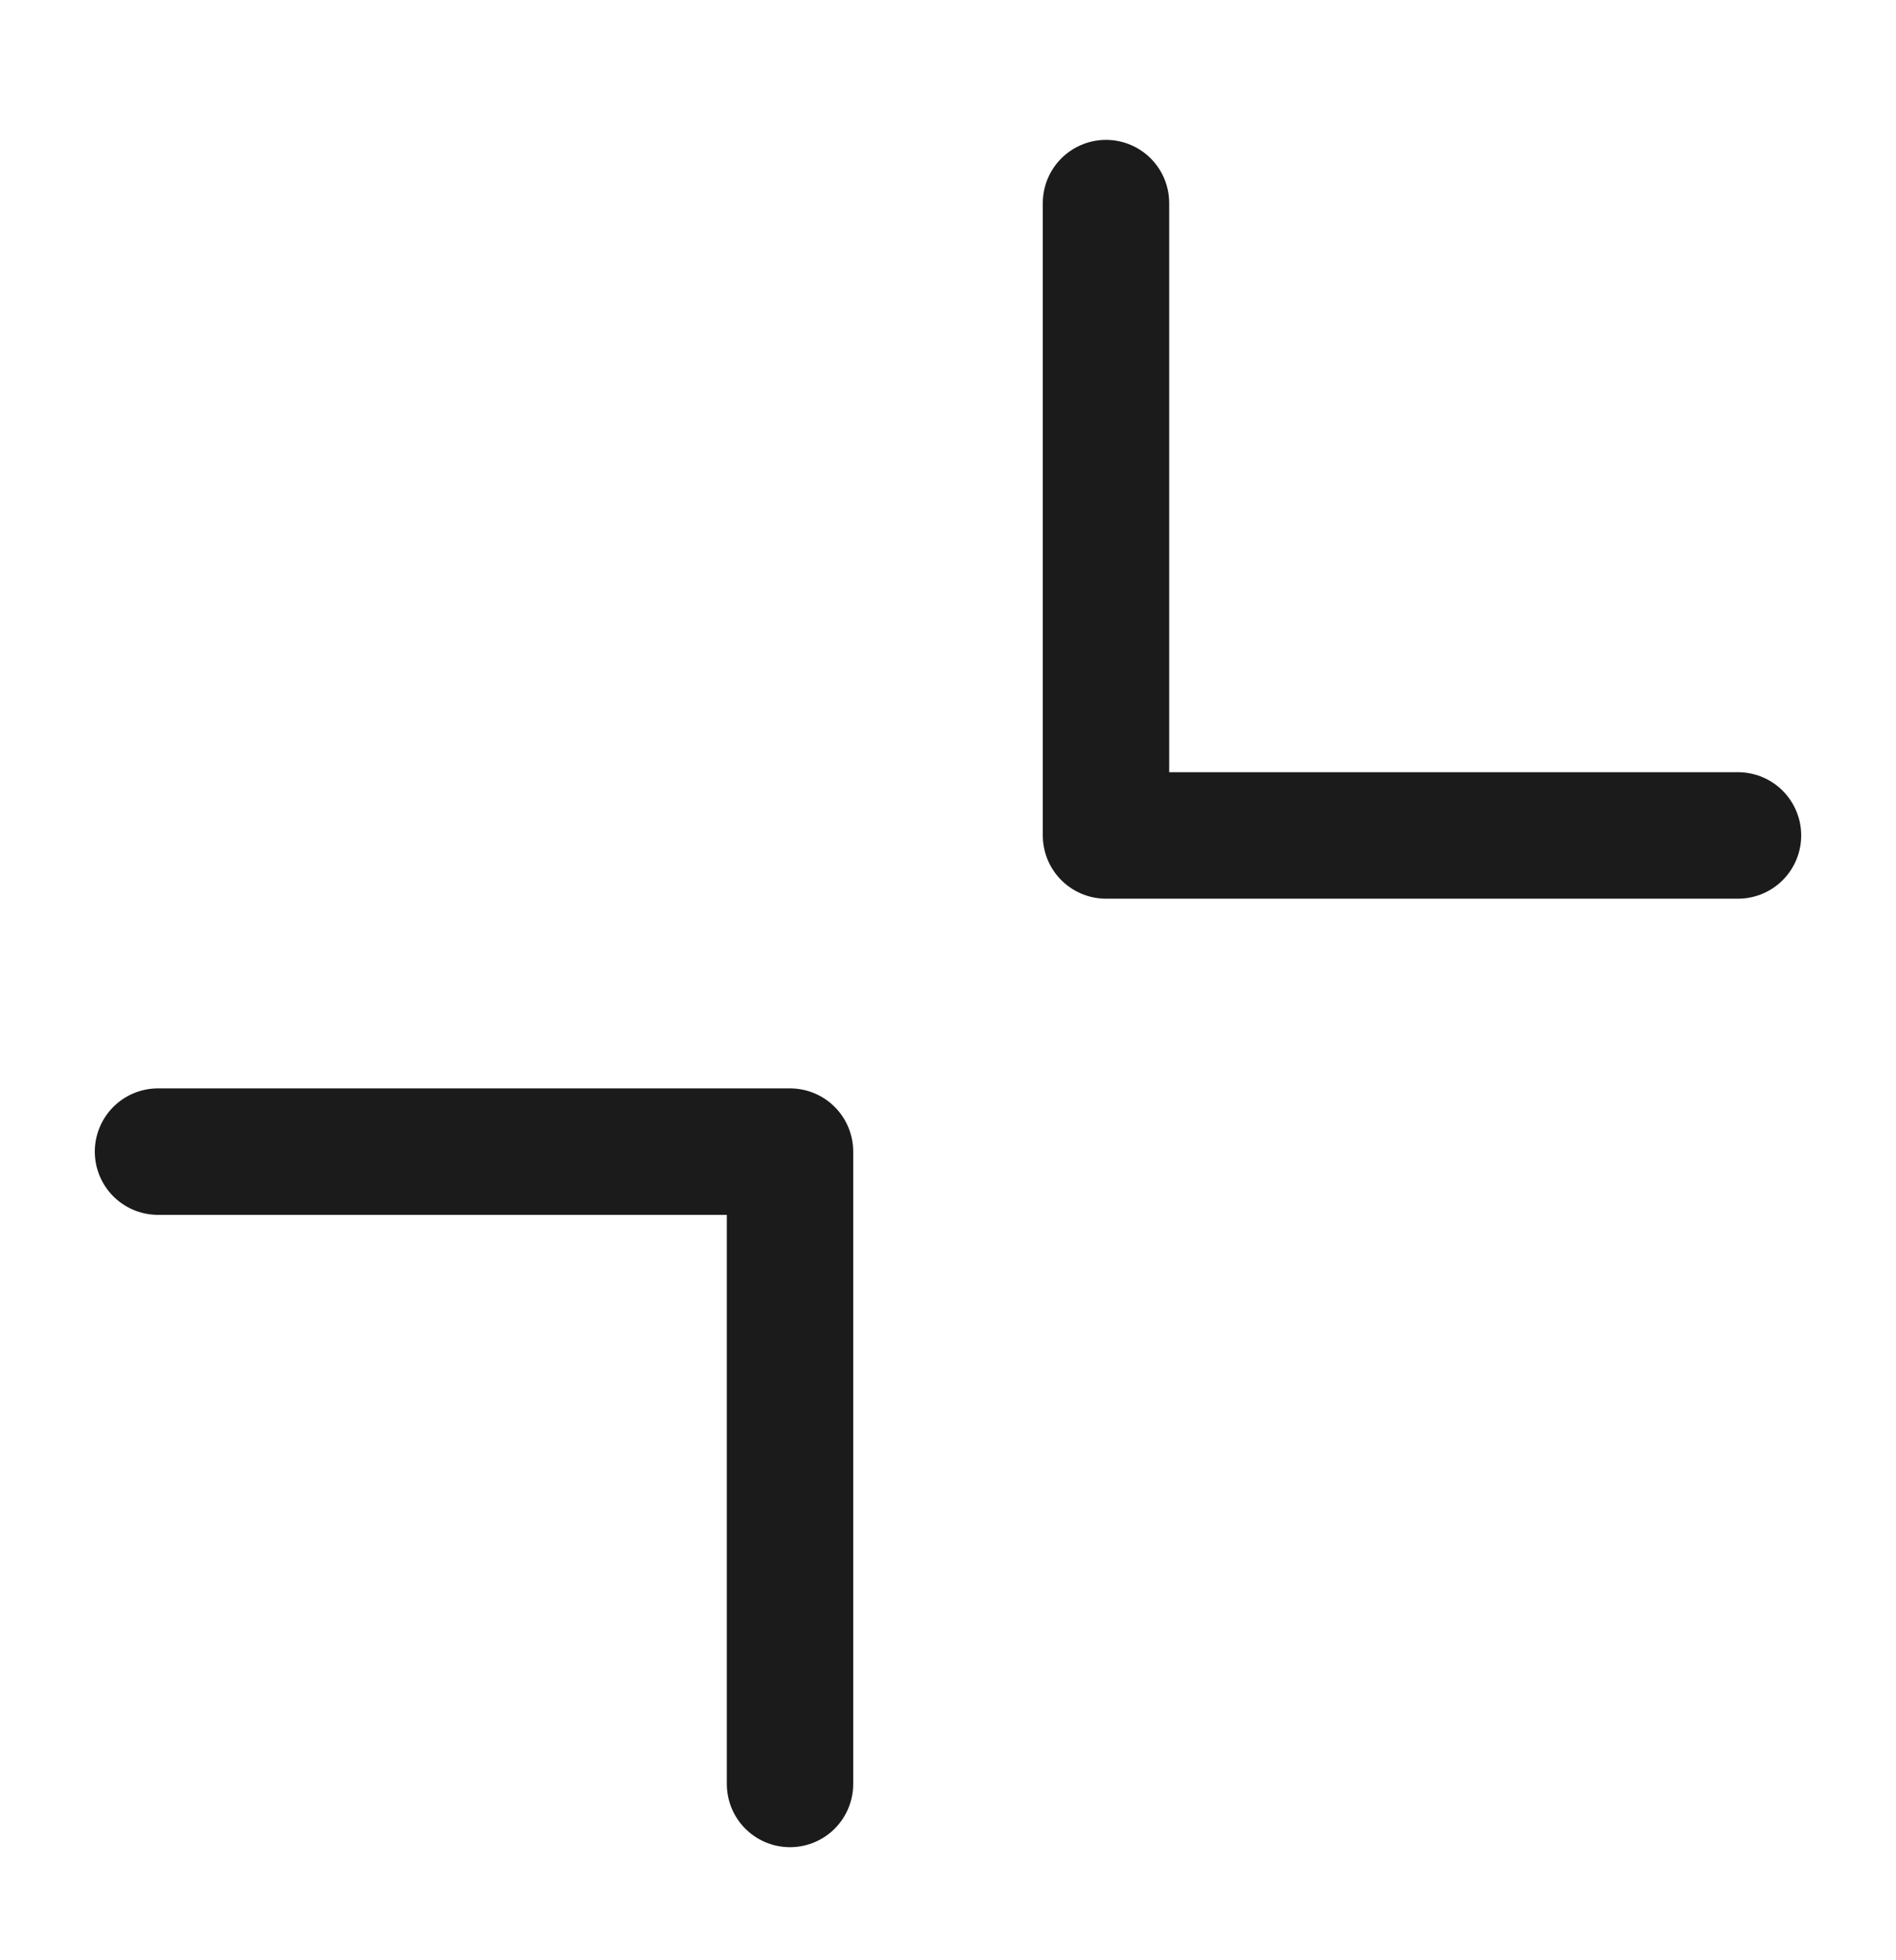 <svg width="30" height="31" viewBox="0 0 30 31" fill="none" xmlns="http://www.w3.org/2000/svg">
<path d="M27.5 13.212H17.5V3.212" stroke="#1B1B1B" stroke-width="2" stroke-linecap="round" stroke-linejoin="round"/>
<path d="M2.5 18.212H12.5V28.212" stroke="#1B1B1B" stroke-width="2" stroke-linecap="round" stroke-linejoin="round"/>
</svg>
